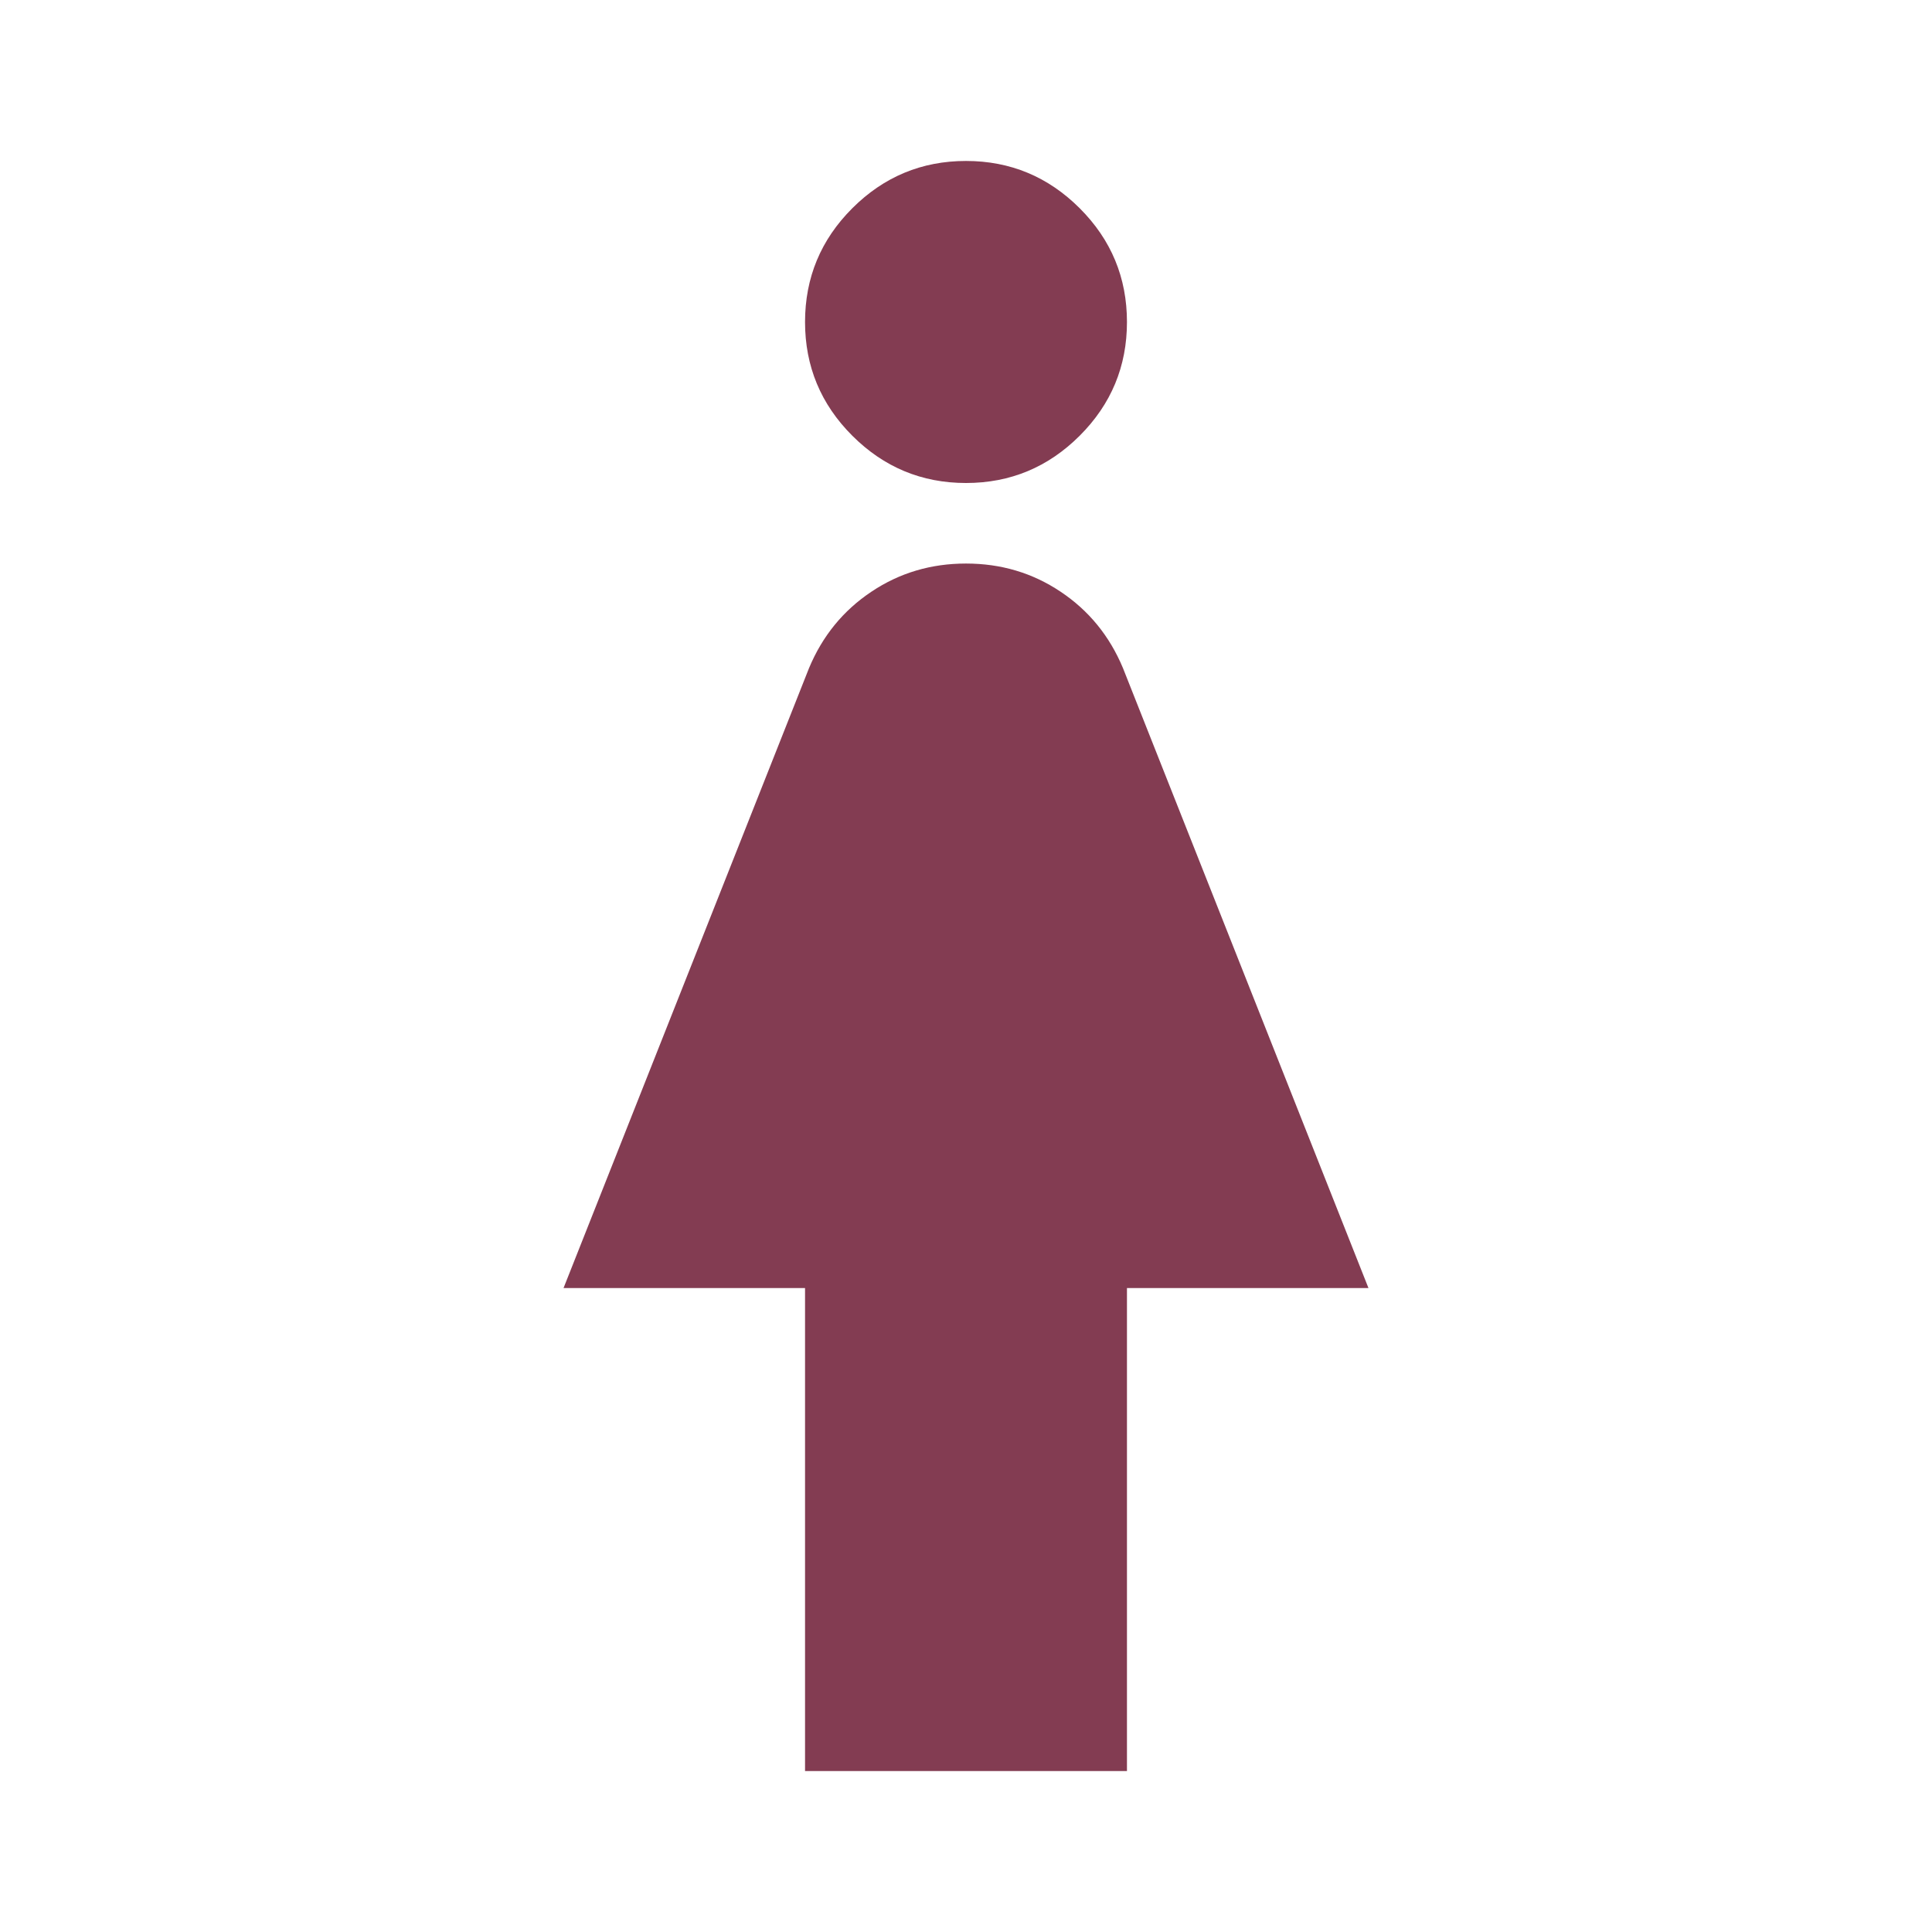 <svg width="16" height="16" viewBox="0 0 16 16" fill="none" xmlns="http://www.w3.org/2000/svg">
<mask id="mask0_3_48" style="mask-type:alpha" maskUnits="userSpaceOnUse" x="0" y="0" width="16" height="16">
<rect width="16" height="16" fill="#D9D9D9"/>
</mask>
<g mask="url(#mask0_3_48)">
<path d="M6.667 14.667V10.667H4.667L6.7 5.533C6.811 5.267 6.983 5.056 7.217 4.9C7.45 4.744 7.711 4.667 8 4.667C8.289 4.667 8.55 4.744 8.783 4.9C9.017 5.056 9.189 5.267 9.3 5.533L11.333 10.667H9.333V14.667H6.667ZM8 4C7.633 4 7.319 3.869 7.058 3.608C6.797 3.347 6.667 3.033 6.667 2.667C6.667 2.3 6.797 1.986 7.058 1.725C7.319 1.464 7.633 1.333 8 1.333C8.367 1.333 8.681 1.464 8.942 1.725C9.203 1.986 9.333 2.3 9.333 2.667C9.333 3.033 9.203 3.347 8.942 3.608C8.681 3.869 8.367 4 8 4Z" fill="#833C52"/>
</g>
</svg>
